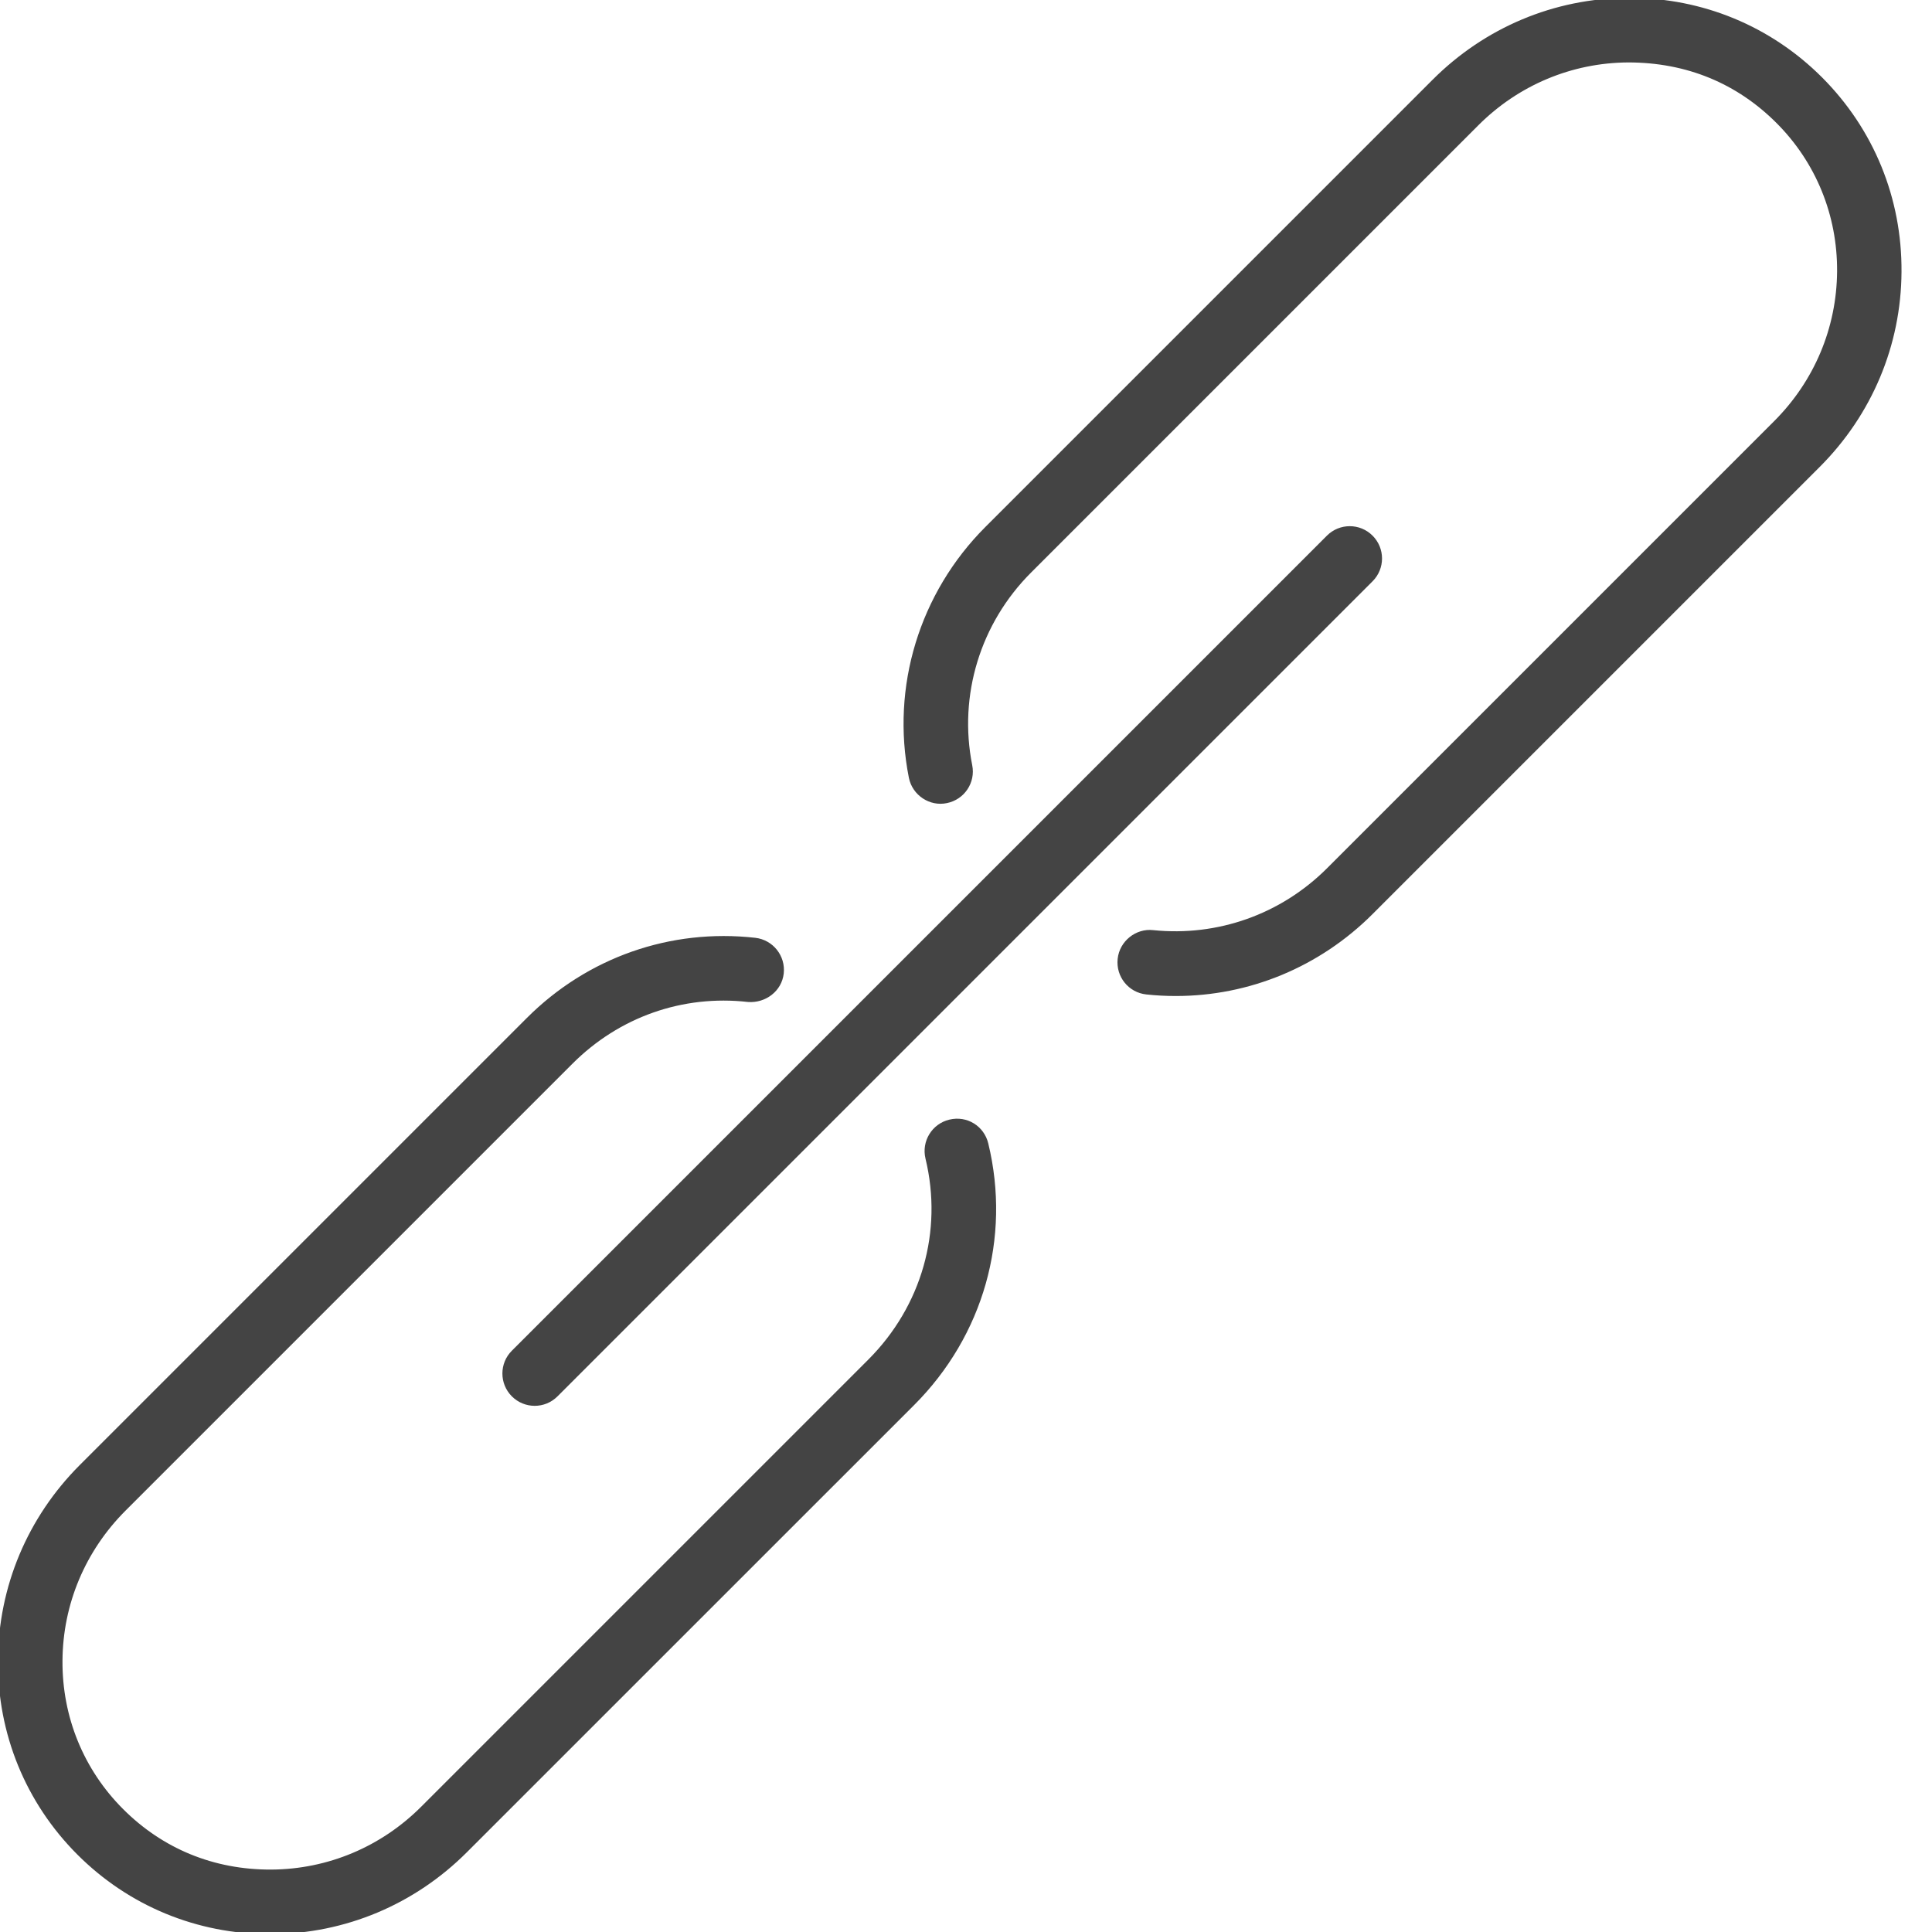 <?xml version="1.0" encoding="utf-8"?>
<!-- Generated by IcoMoon.io -->
<!DOCTYPE svg PUBLIC "-//W3C//DTD SVG 1.1//EN" "http://www.w3.org/Graphics/SVG/1.1/DTD/svg11.dtd">
<svg version="1.1" xmlns="http://www.w3.org/2000/svg" xmlns:xlink="http://www.w3.org/1999/xlink" width="32" height="32" viewBox="0 0 32 32">
<path fill="#444444" d="M18.986 16.471c0.164 0.018 0.327 0.026 0.49 0.026 1.216 0 2.382-0.481 3.258-1.357l7.405-7.405c0.866-0.866 1.349-2.014 1.356-3.231 0.009-1.22-0.459-2.364-1.316-3.222-0.85-0.85-1.98-1.317-3.188-1.317-0.011 0-0.021 0-0.033 0-1.217 0.008-2.364 0.49-3.23 1.356l-7.405 7.405c-1.095 1.095-1.569 2.649-1.269 4.157 0.058 0.29 0.346 0.479 0.629 0.419 0.29-0.058 0.478-0.339 0.42-0.628-0.231-1.157 0.134-2.351 0.976-3.192l7.405-7.405c0.666-0.667 1.548-1.037 2.482-1.043 0.975 0 1.805 0.35 2.458 1.003s1.010 1.527 1.004 2.458c-0.007 0.935-0.377 1.816-1.044 2.482l-7.405 7.405c-0.764 0.763-1.813 1.133-2.879 1.024-0.285-0.033-0.557 0.181-0.588 0.475-0.032 0.296 0.181 0.559 0.474 0.59zM15.14 23.273c1.148-1.148 1.608-2.769 1.229-4.334-0.069-0.287-0.351-0.466-0.646-0.394-0.287 0.069-0.463 0.358-0.394 0.645 0.291 1.201-0.063 2.444-0.946 3.328l-7.405 7.405c-0.666 0.667-1.548 1.037-2.482 1.043-0.959 0.005-1.805-0.349-2.458-1.003-0.653-0.653-1.010-1.526-1.003-2.458 0.006-0.935 0.377-1.816 1.043-2.483l7.405-7.405c0.771-0.771 1.822-1.144 2.906-1.021 0.288 0.022 0.559-0.177 0.592-0.471 0.033-0.293-0.177-0.558-0.471-0.592-1.404-0.158-2.78 0.324-3.783 1.327l-7.405 7.405c-0.866 0.866-1.348 2.014-1.356 3.231-0.009 1.22 0.459 2.364 1.316 3.222 0.85 0.85 1.98 1.317 3.188 1.317 0.011 0 0.021 0 0.033 0 1.217-0.008 2.364-0.49 3.23-1.356l7.407-7.406zM22.734 8.872c-0.209-0.209-0.547-0.209-0.756 0l-13.5 13.5c-0.209 0.208-0.209 0.547 0 0.756 0.104 0.104 0.241 0.157 0.378 0.157s0.273-0.052 0.378-0.157l13.5-13.5c0.209-0.209 0.209-0.547 0-0.756z"></path>
</svg>

